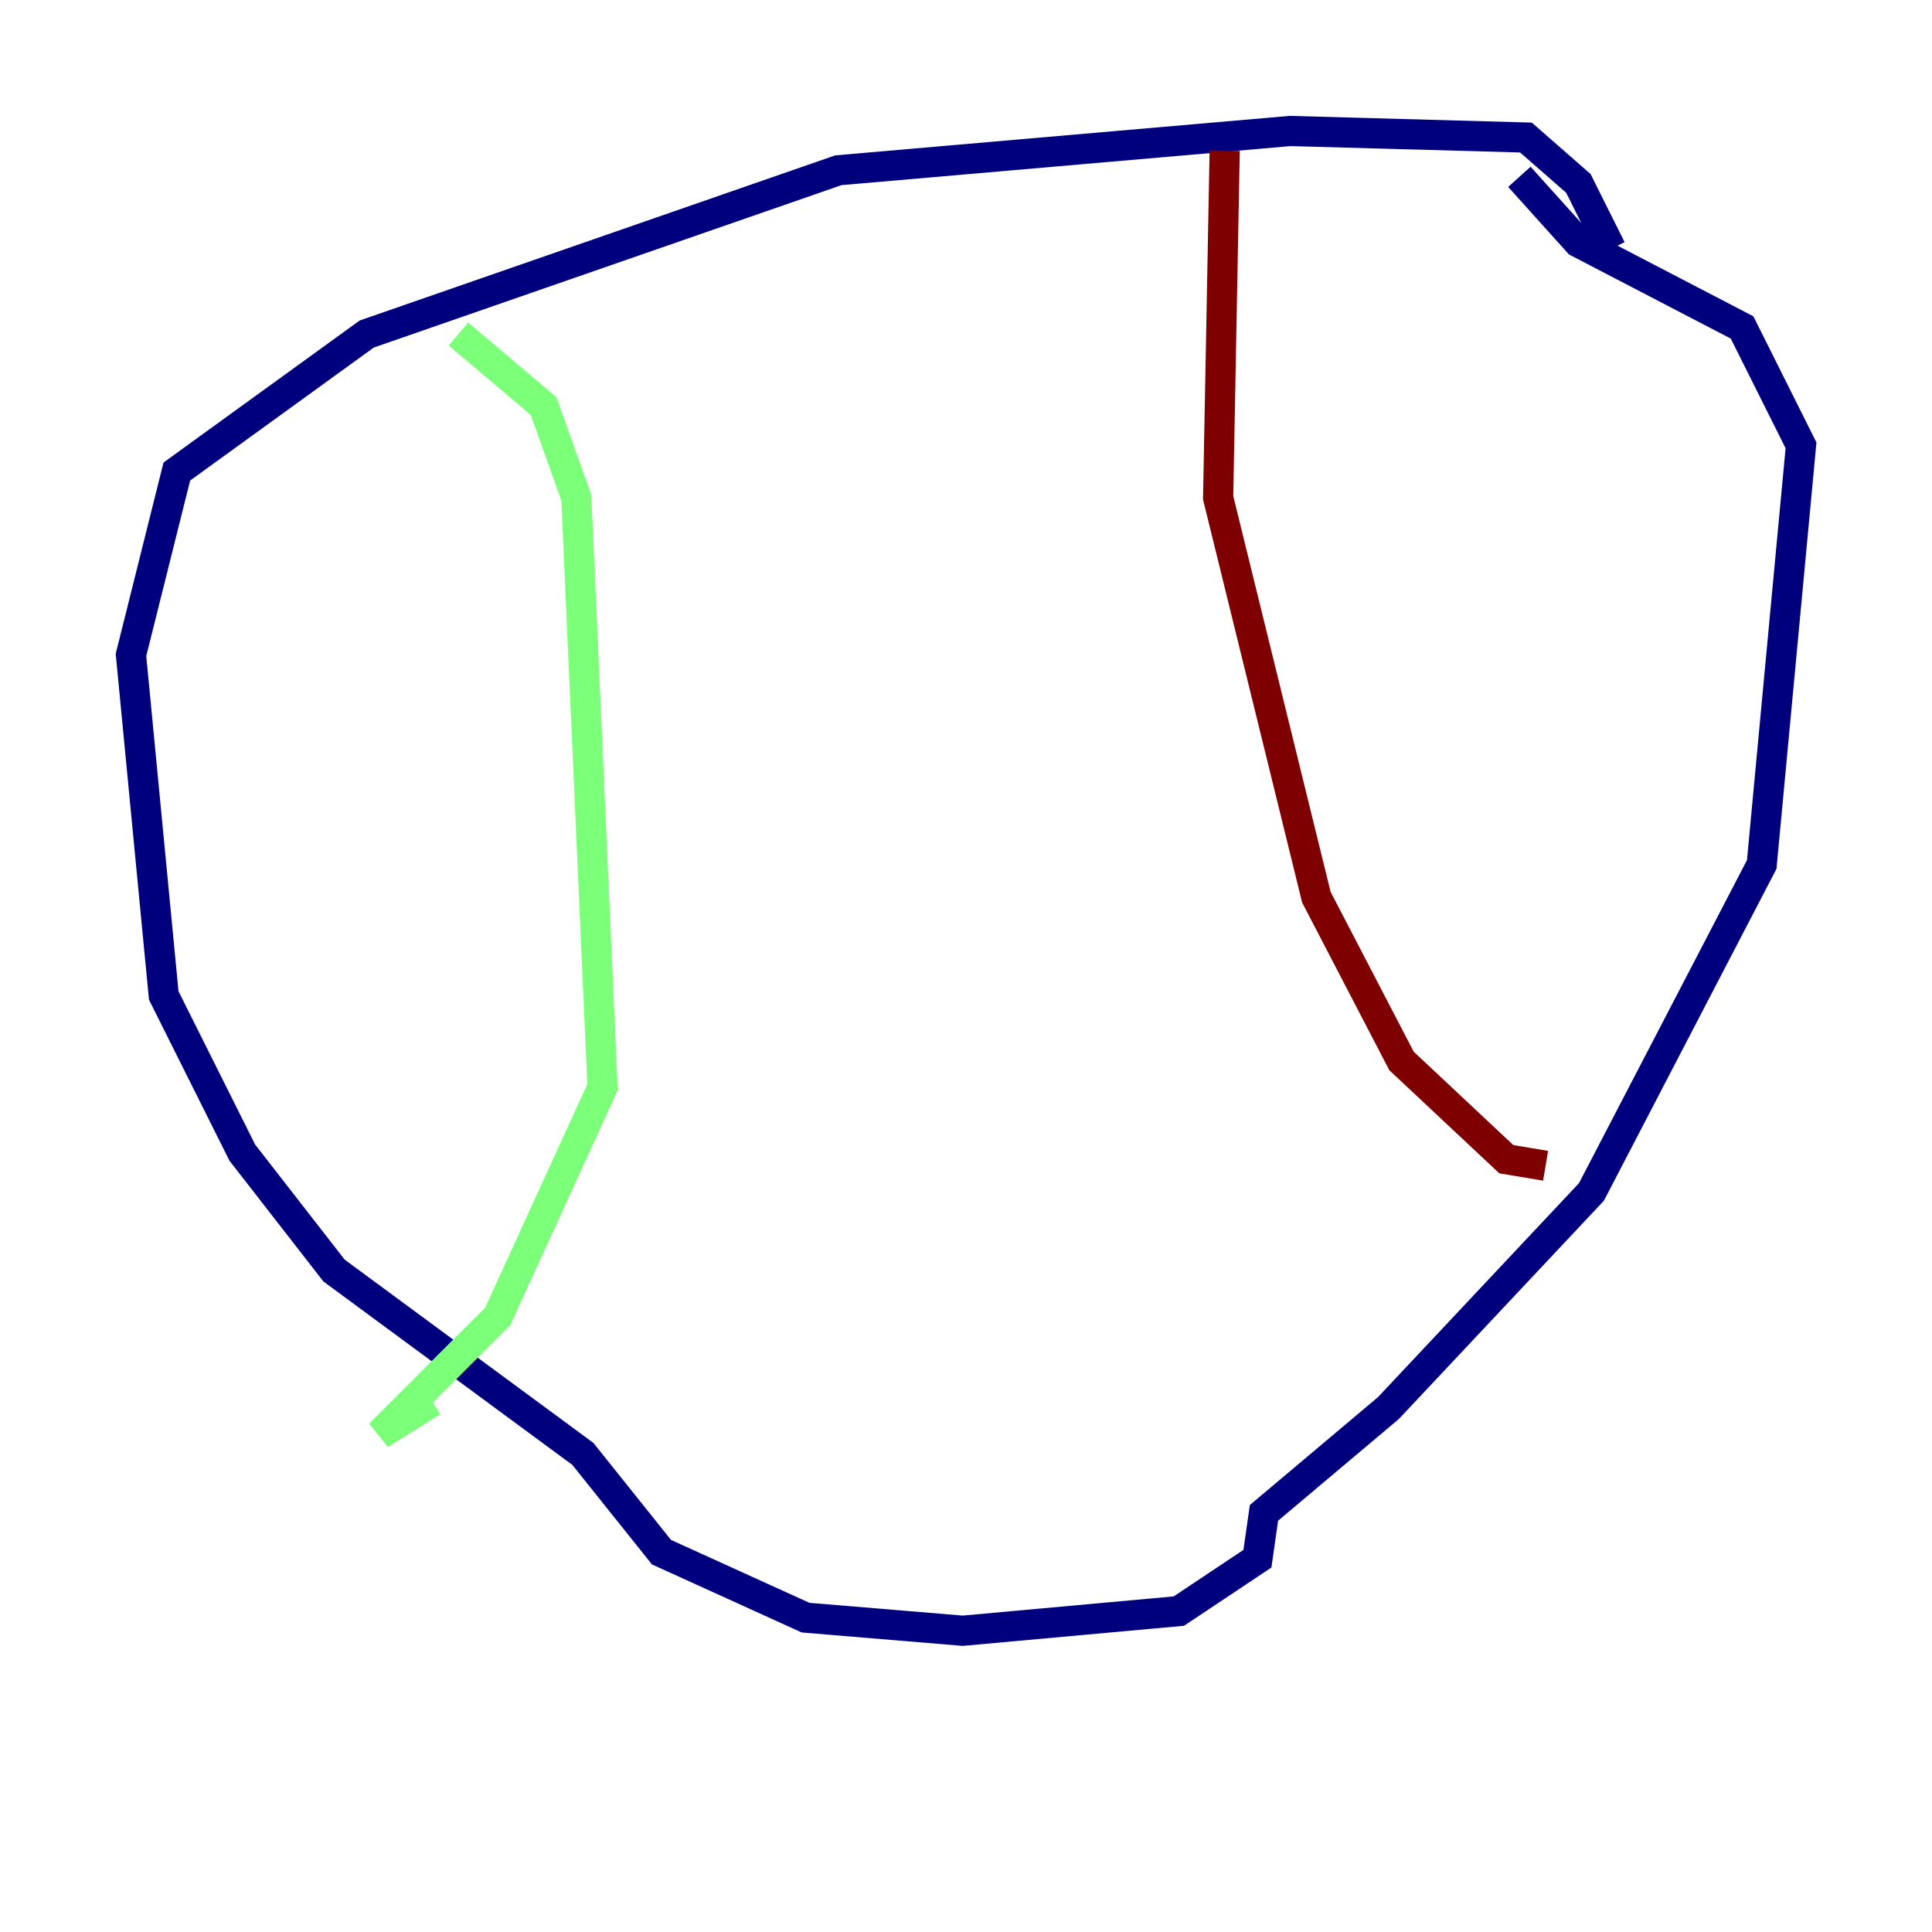 <?xml version="1.0" encoding="utf-8" ?>
<svg baseProfile="tiny" height="128" version="1.2" viewBox="0,0,128,128" width="128" xmlns="http://www.w3.org/2000/svg" xmlns:ev="http://www.w3.org/2001/xml-events" xmlns:xlink="http://www.w3.org/1999/xlink"><defs /><polyline fill="none" points="106.739,16.488 104.57,12.149 101.098,9.112 85.478,8.678 55.539,11.281 24.298,22.129 11.715,31.241 8.678,43.39 10.848,65.953 16.054,76.366 22.129,84.176 38.617,96.325 43.824,102.834 53.37,107.173 63.783,108.041 78.102,106.739 83.308,103.268 83.742,100.231 91.986,93.288 105.437,78.969 116.719,57.275 119.322,29.505 115.417,21.695 104.57,16.054 100.664,11.715" stroke="#00007f" stroke-width="2" /><polyline fill="none" points="30.373,22.129 36.014,26.902 38.183,32.976 39.919,72.027 32.976,87.214 25.166,95.024 28.637,92.854" stroke="#7cff79" stroke-width="2" /><polyline fill="none" points="81.139,9.98 80.705,32.976 87.214,59.444 92.854,70.291 99.797,76.8 102.4,77.234" stroke="#7f0000" stroke-width="2" /></svg>